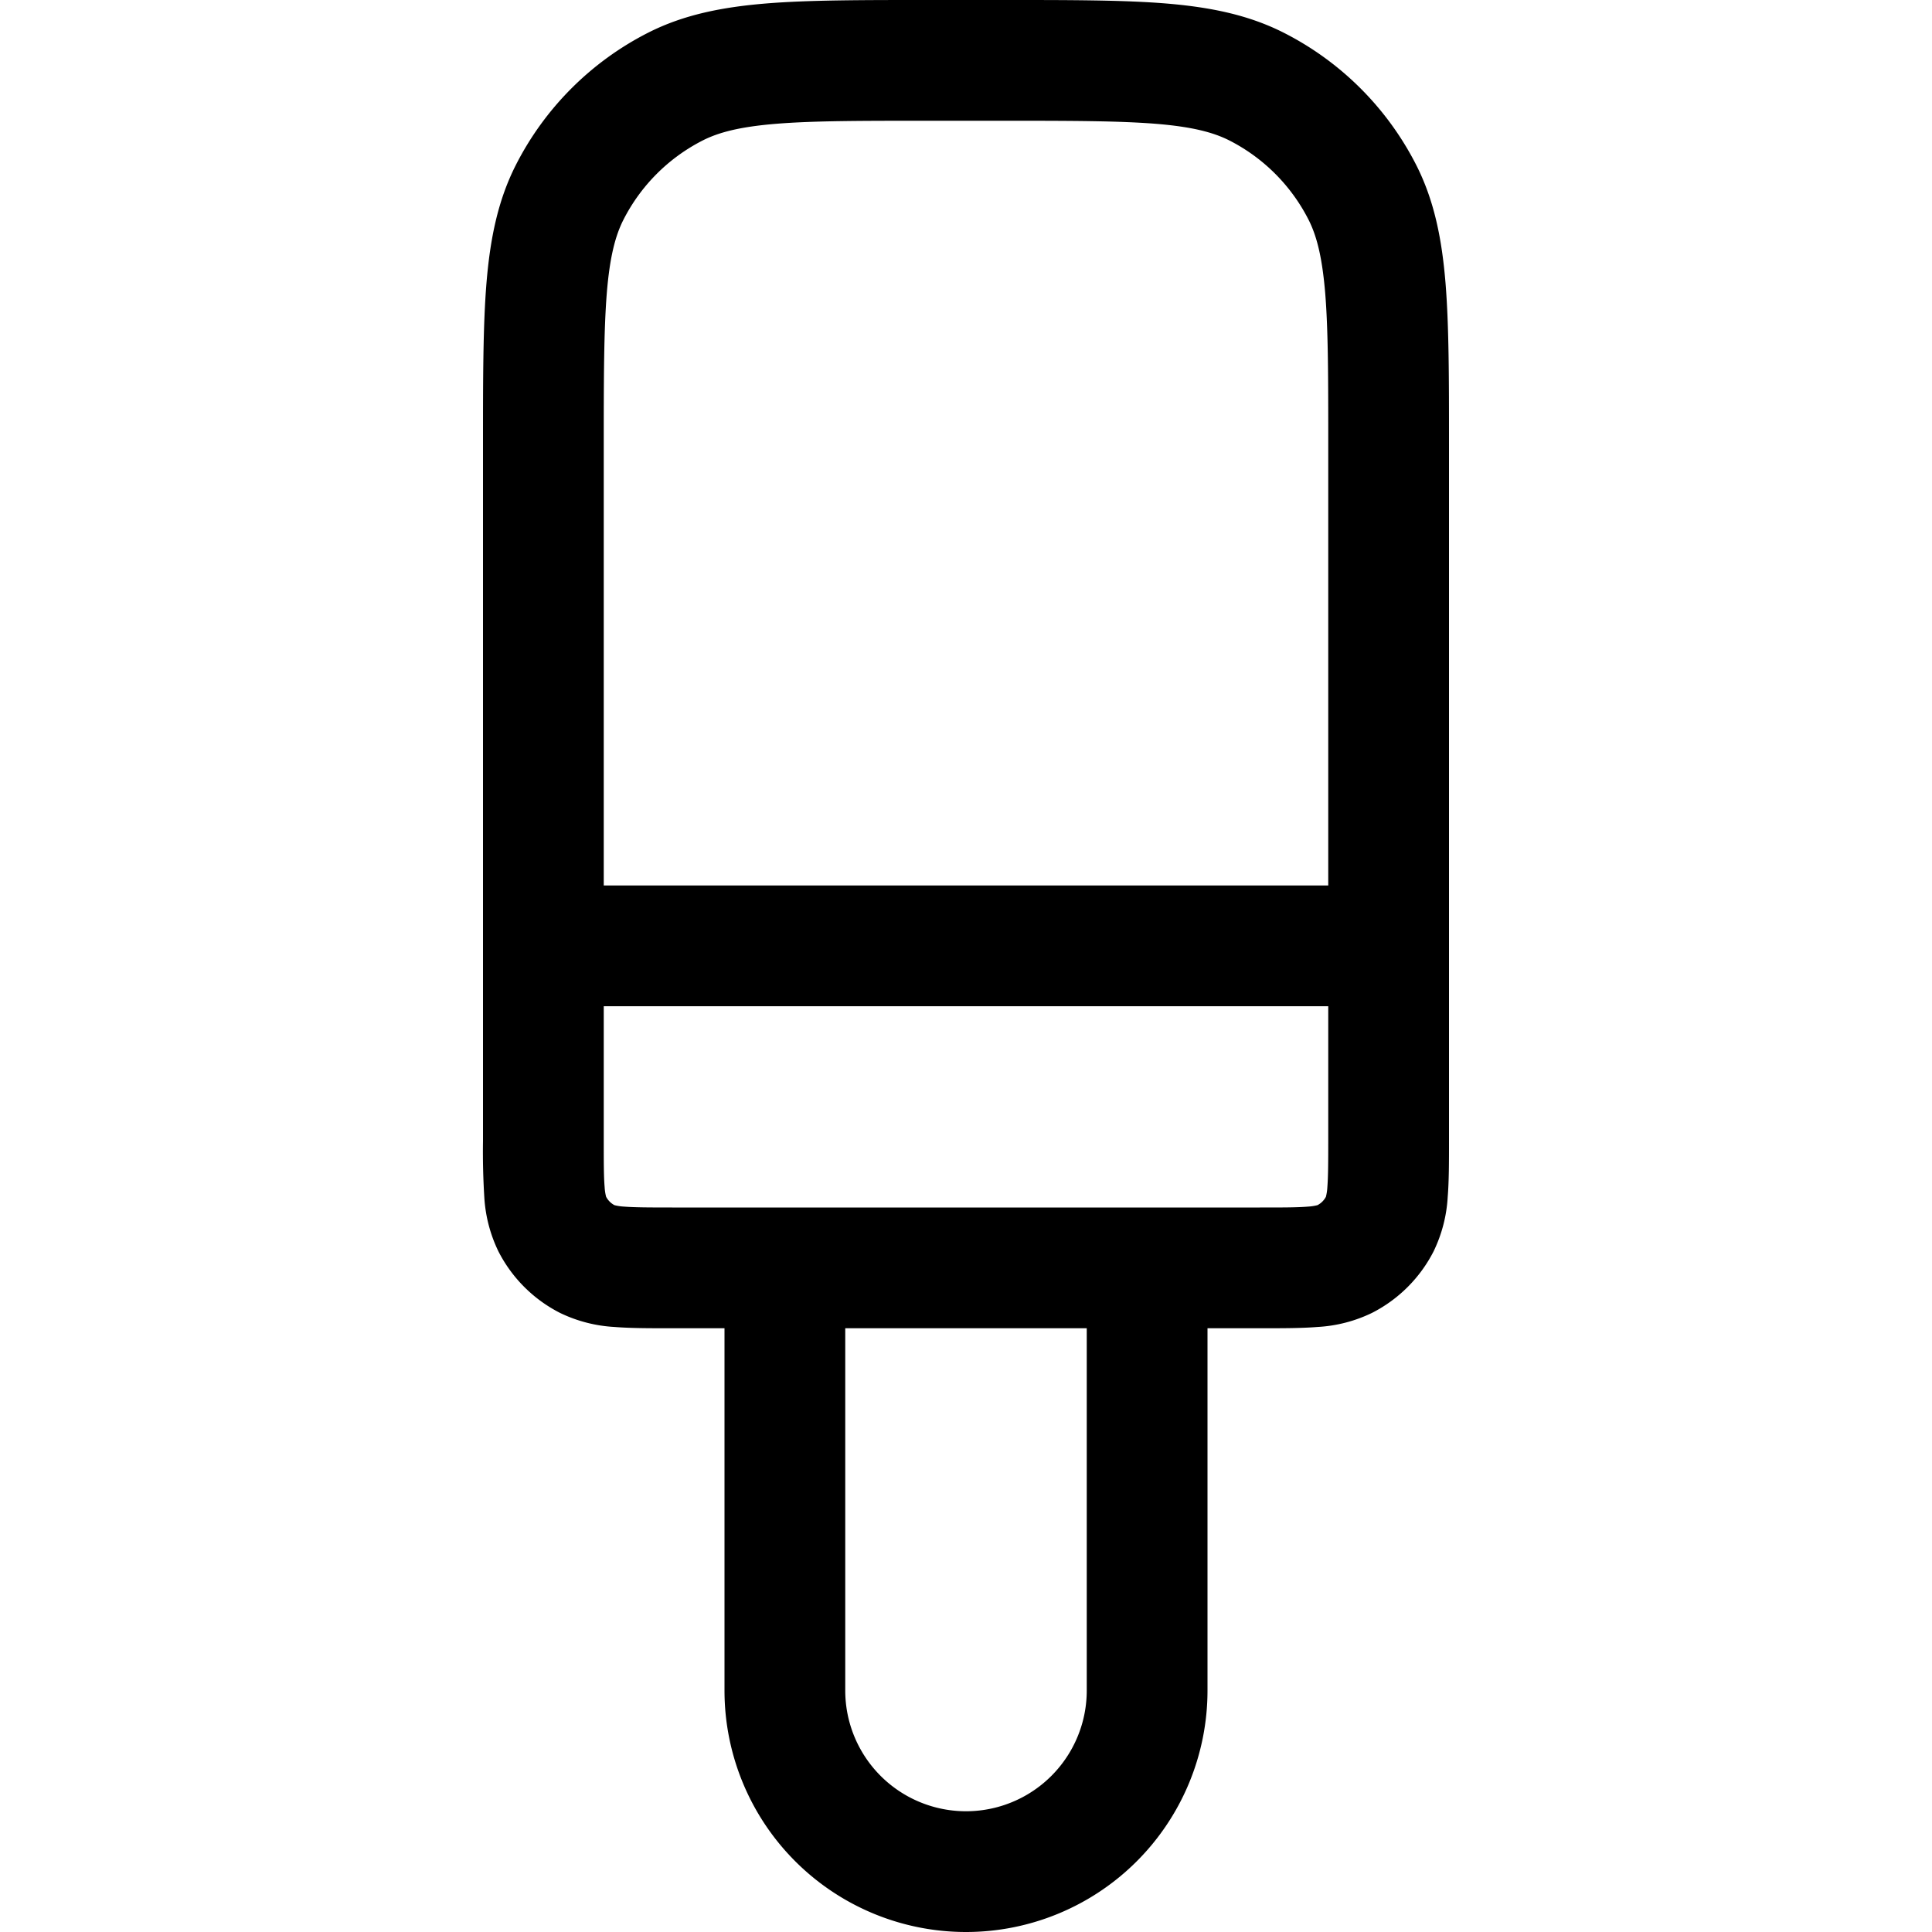 <svg xmlns="http://www.w3.org/2000/svg" width="24" height="24"><path fill-rule="evenodd" d="M11.518 0h.964c.813 0 1.469 0 2 .043.546.045 1.026.14 1.47.366a3.75 3.75 0 011.64 1.639c.226.444.32.924.365 1.47.043.531.043 1.187.043 2v8.658c0 .258 0 .494-.016.692a1.775 1.775 0 01-.175.676 1.75 1.75 0 01-.765.765 1.77 1.77 0 01-.676.175c-.198.016-.434.016-.692.016H15V21a3 3 0 11-6 0v-4.5h-.676c-.258 0-.494 0-.692-.016a1.775 1.775 0 01-.676-.175 1.75 1.75 0 01-.765-.765 1.774 1.774 0 01-.175-.676A9.053 9.053 0 016 14.176V5.518c0-.813 0-1.469.043-2 .045-.546.14-1.026.366-1.47A3.75 3.75 0 018.048.408c.444-.226.924-.32 1.47-.365C10.05 0 10.706 0 11.519 0zM10.5 16.5V21a1.5 1.5 0 003 0v-4.5h-3zM9.64 1.538c-.453.037-.714.107-.911.207a2.25 2.25 0 00-.984.984c-.1.197-.17.458-.207.912-.037.462-.038 1.057-.038 1.909V11h9V5.55c0-.852 0-1.447-.038-1.91-.038-.453-.107-.714-.207-.911a2.25 2.25 0 00-.983-.984c-.198-.1-.459-.17-.913-.207-.462-.037-1.056-.038-1.909-.038h-.9c-.853 0-1.447 0-1.91.038zM16.5 12.5h-9v1.65c0 .292 0 .467.011.596a.625.625 0 00.018.12.25.25 0 00.104.105.638.638 0 00.121.018c.13.01.304.011.596.011h7.3c.292 0 .467 0 .596-.011a.636.636 0 00.12-.018.25.25 0 00.105-.104.636.636 0 00.018-.121c.01-.13.011-.304.011-.596V12.5zm-.03 2.37v-.002.001zm-.1.1h-.002.001zm-8.74 0h.002-.001zm-.1-.102v.001-.001z"/></svg>